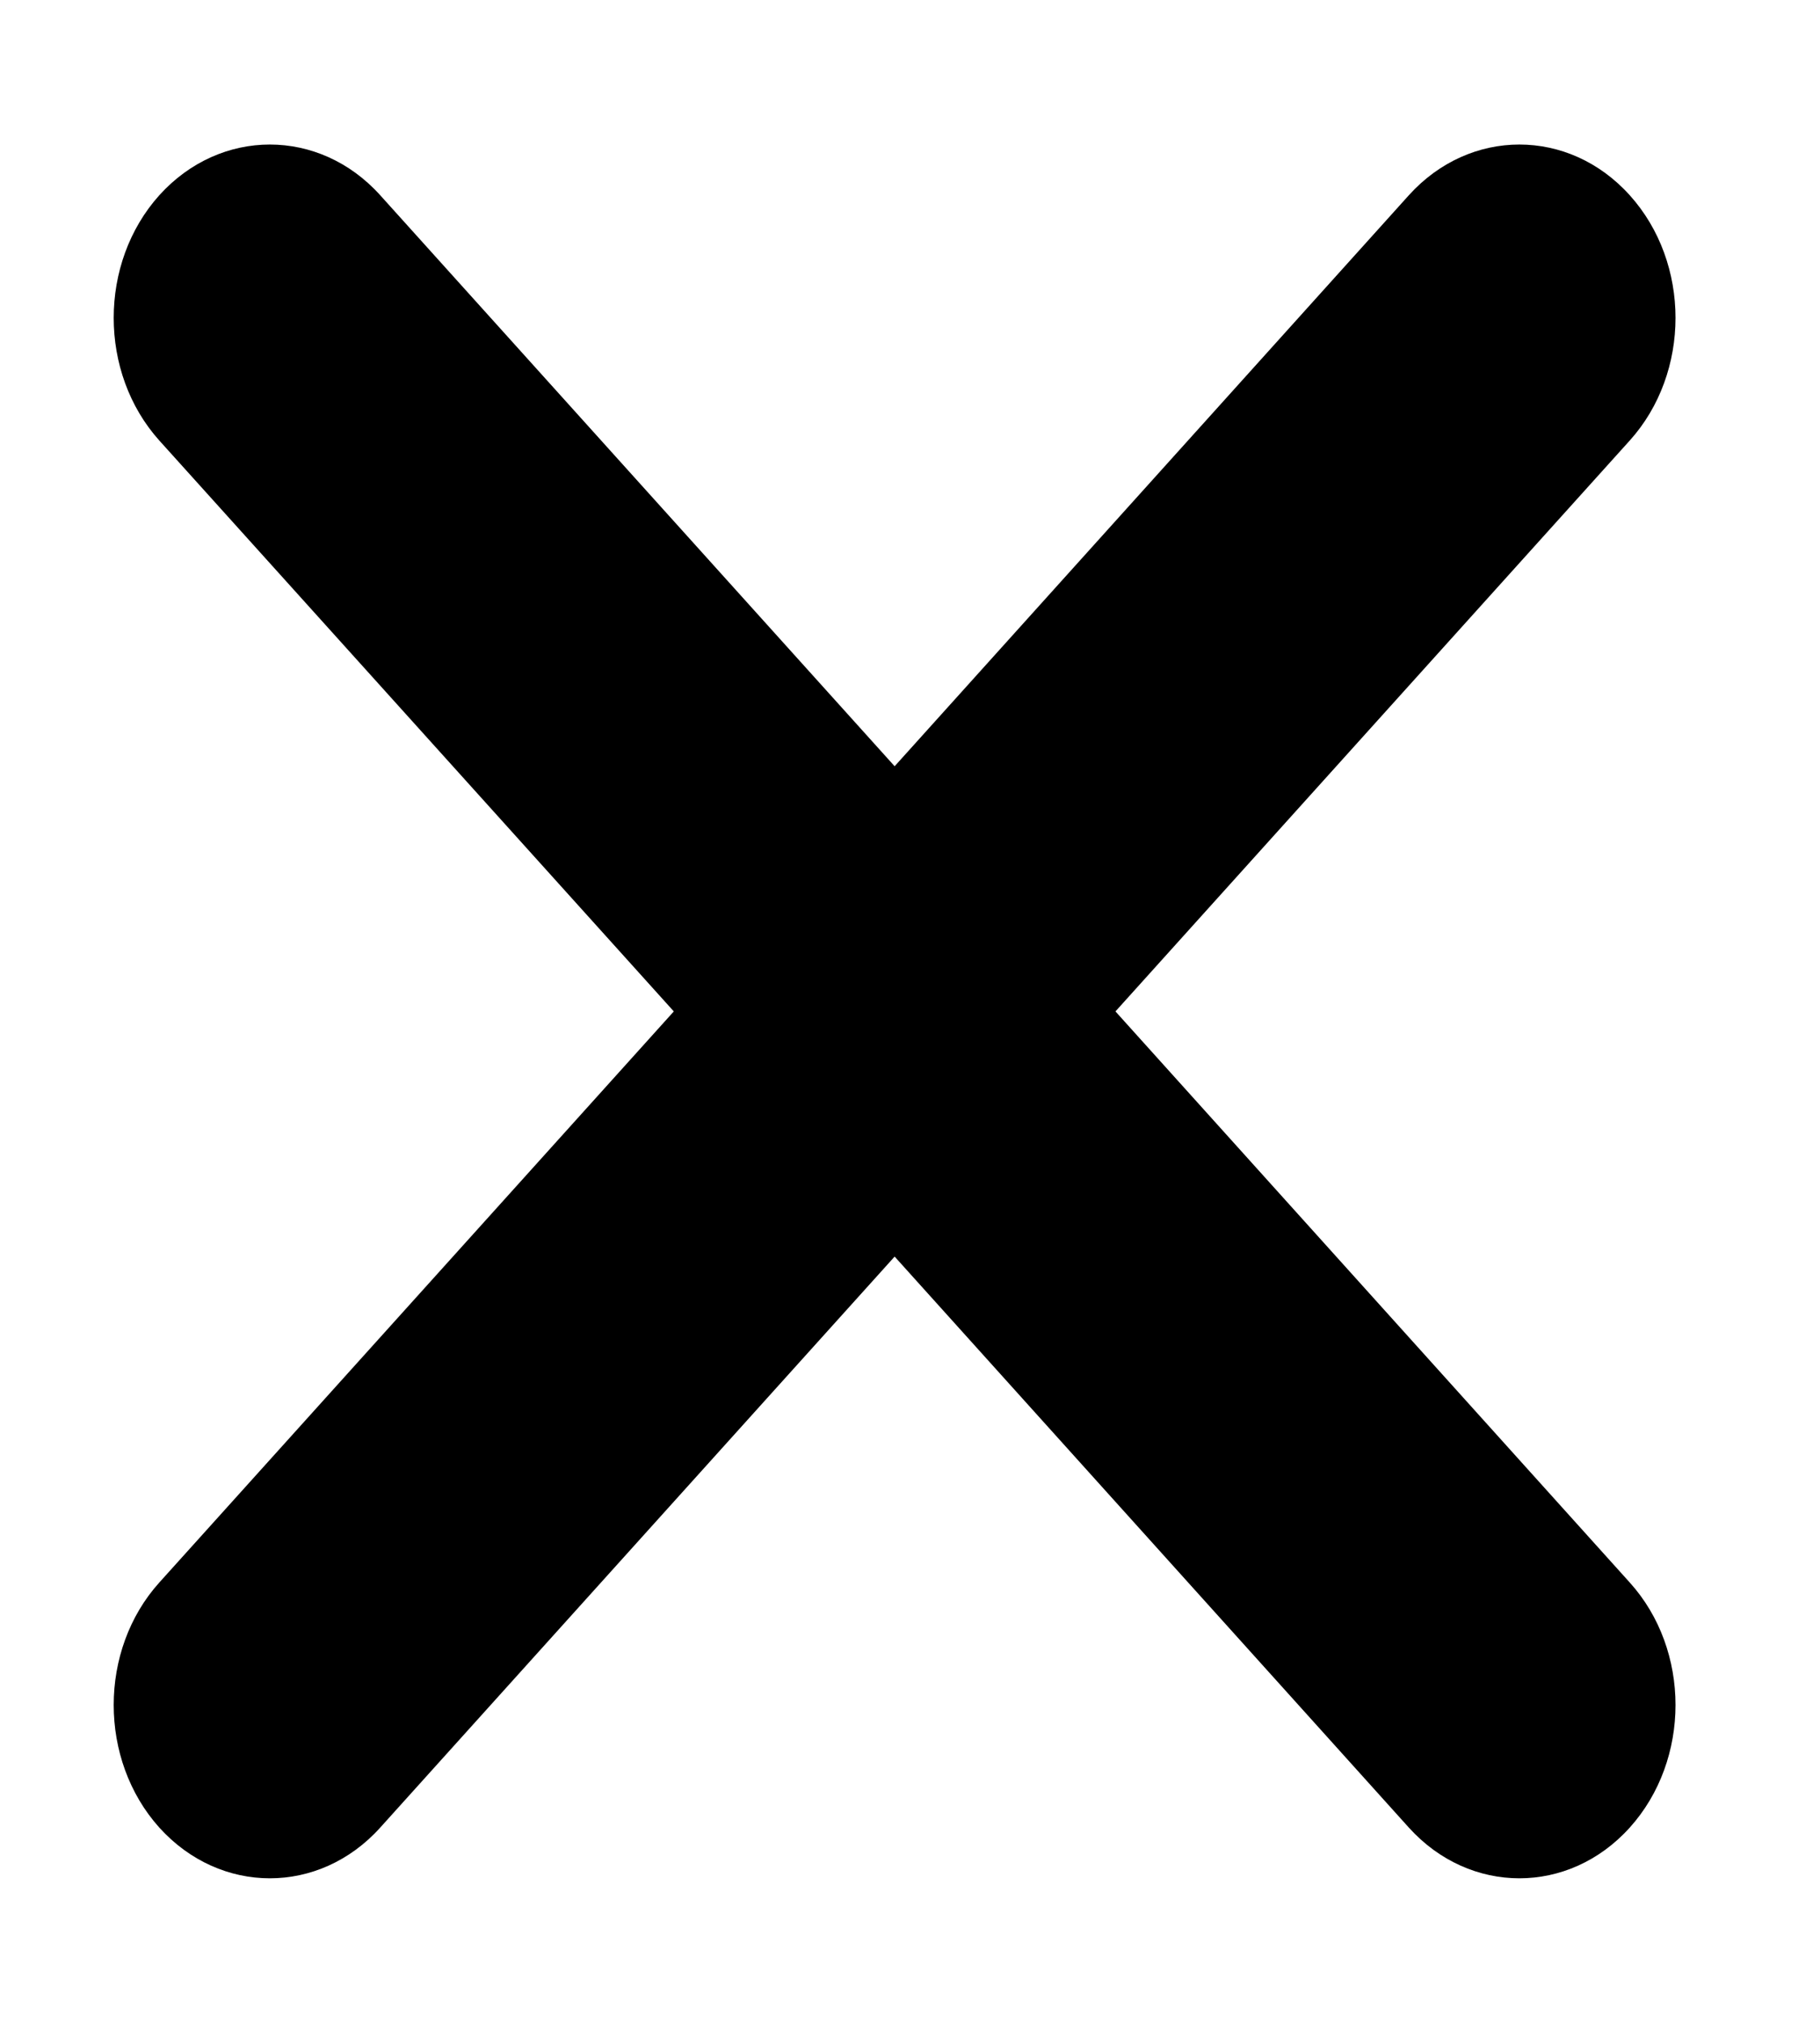 <svg width="9" height="10" viewBox="0 0 9 10" fill="none" xmlns="http://www.w3.org/2000/svg">
<path fill-rule="evenodd" clip-rule="evenodd" d="M8.059 0.965C7.758 0.631 7.269 0.631 6.967 0.965L4.424 3.788L1.88 0.965C1.579 0.631 1.09 0.631 0.788 0.965C0.487 1.3 0.487 1.843 0.788 2.178L3.332 5L0.788 7.823C0.487 8.157 0.487 8.7 0.788 9.035C1.09 9.369 1.579 9.369 1.88 9.035L4.424 6.212L6.967 9.035C7.269 9.369 7.758 9.369 8.059 9.035C8.361 8.7 8.361 8.157 8.059 7.823L5.516 5L8.059 2.178C8.361 1.843 8.361 1.3 8.059 0.965Z" fill="black"/>
</svg>
